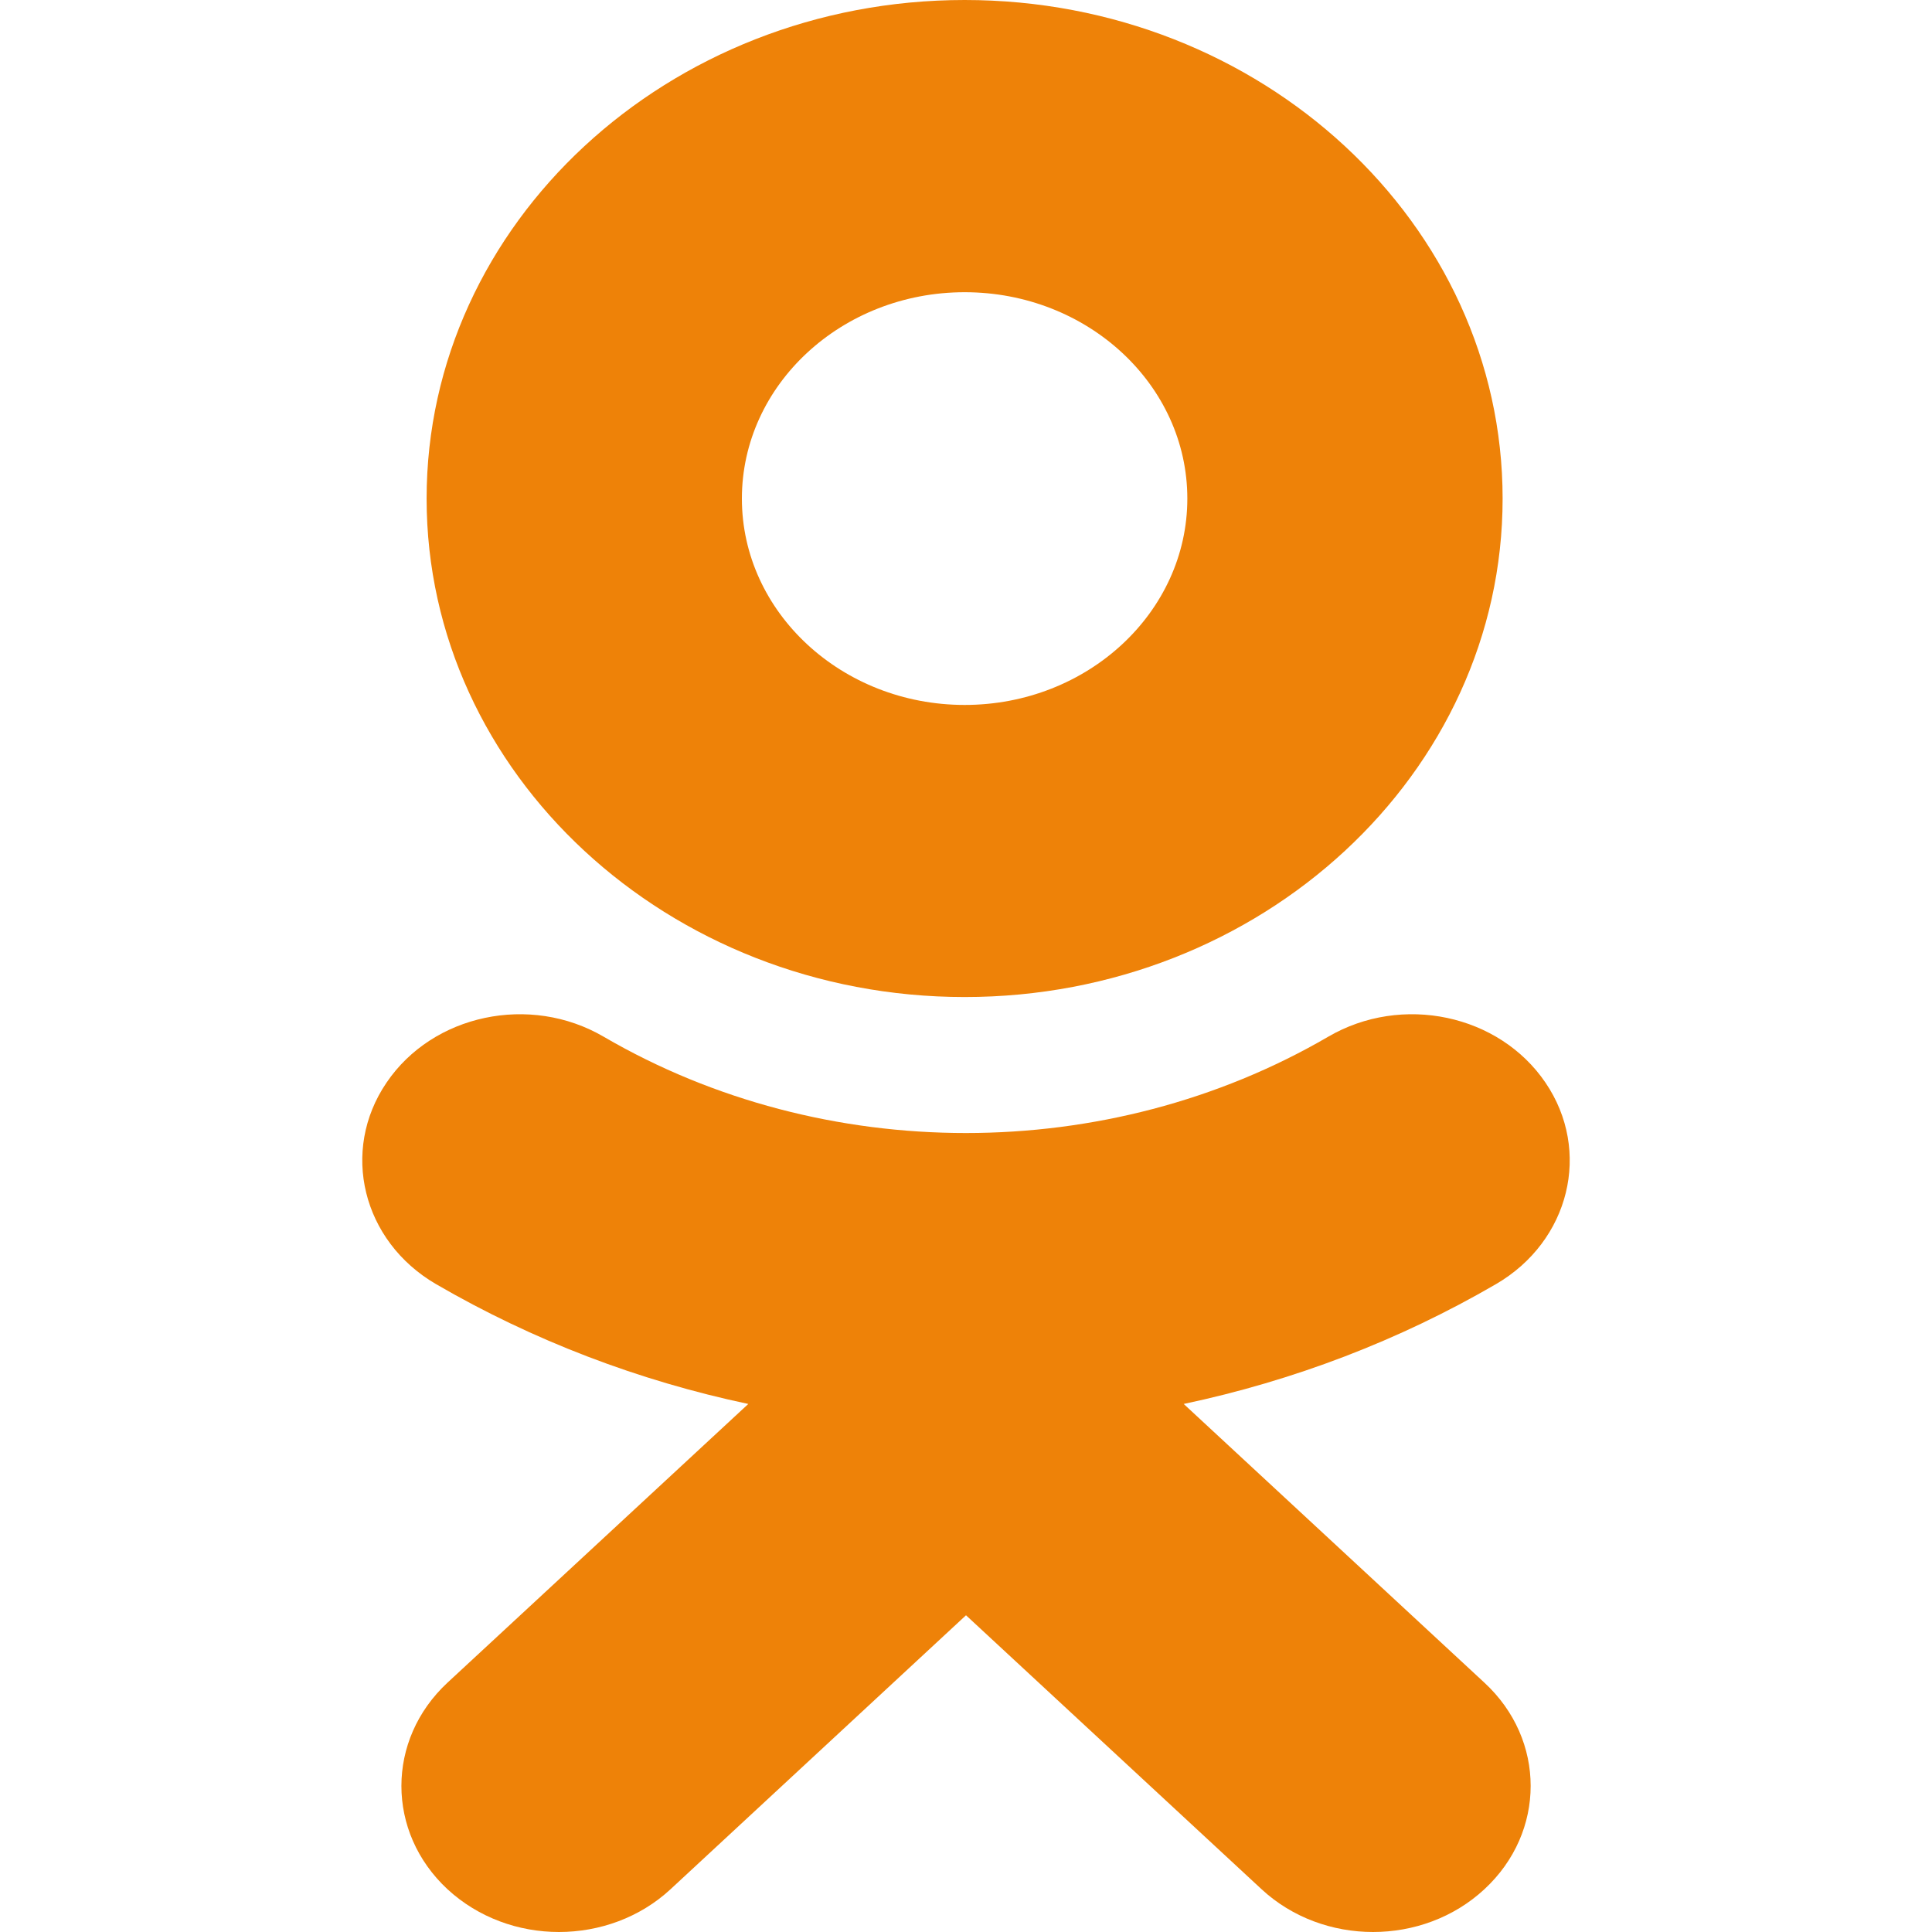 <svg width="16" height="16" viewBox="0 0 16 16" fill="none" xmlns="http://www.w3.org/2000/svg">
<path d="M12.444 4.129C12.444 6.405 10.446 8.257 7.989 8.257C5.532 8.257 3.533 6.405 3.533 4.129C3.533 1.852 5.532 0 7.989 0C10.446 0 12.444 1.852 12.444 4.129ZM9.833 4.129C9.833 3.186 9.006 2.42 7.989 2.42C6.972 2.42 6.144 3.186 6.144 4.129C6.144 5.071 6.972 5.838 7.989 5.838C9.006 5.838 9.833 5.071 9.833 4.129Z" fill="#EE8208"/>
<path d="M9.803 11.627C10.71 11.435 11.584 11.103 12.39 10.634C13 10.278 13.183 9.531 12.799 8.966C12.415 8.4 11.61 8.229 10.999 8.586C9.174 9.649 6.824 9.649 5 8.586C4.39 8.229 3.584 8.4 3.201 8.966C2.817 9.531 3 10.278 3.61 10.634C4.415 11.102 5.29 11.435 6.197 11.627L3.706 13.935C3.197 14.408 3.197 15.173 3.706 15.646C3.962 15.882 4.295 16 4.629 16C4.963 16 5.298 15.882 5.553 15.646L8 13.377L10.448 15.646C10.958 16.118 11.784 16.118 12.293 15.646C12.804 15.173 12.804 14.407 12.293 13.935L9.803 11.627Z" fill="#EE8208"/>
</svg>

